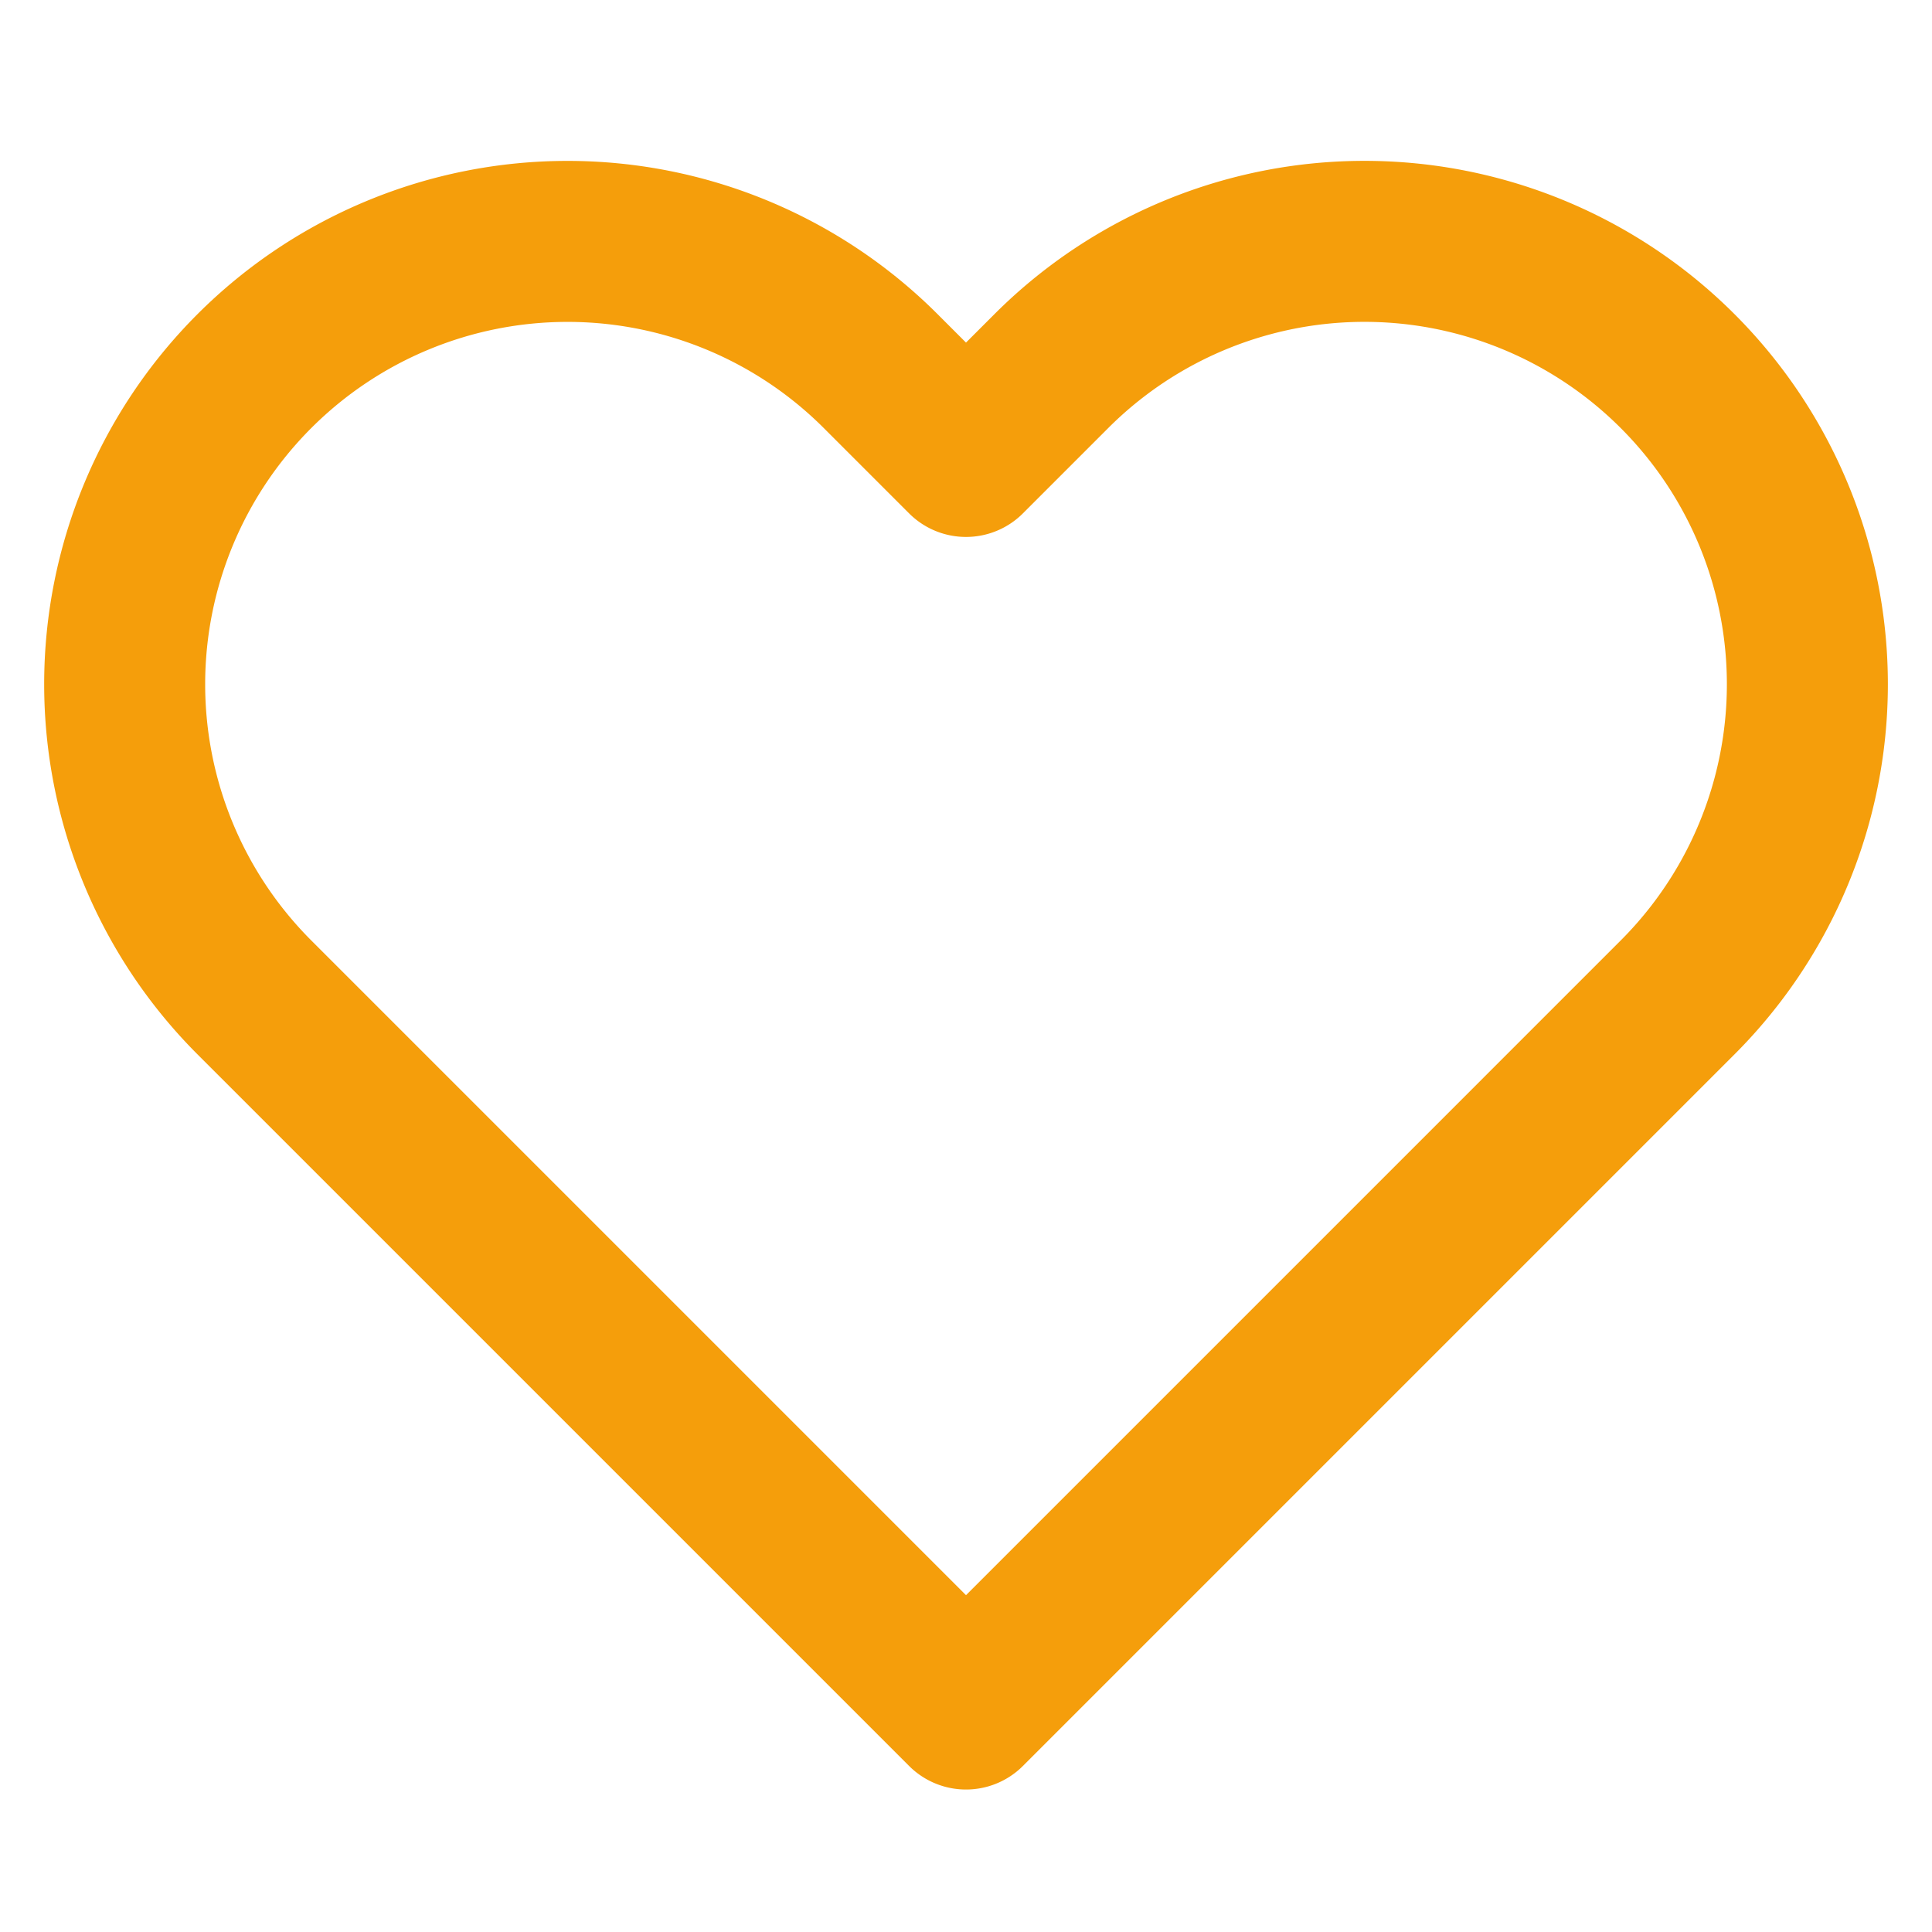 <svg xmlns="http://www.w3.org/2000/svg" viewBox="0 0 24 24" fill="none">
  <path d="M20.84 4.61a5.5 5.5 0 0 0-7.78 0L12 5.67l-1.06-1.06a5.5 5.5 0 0 0-7.78 7.78l1.06 1.06L12 21.23l7.78-7.78 1.06-1.06a5.5 5.5 0 0 0 0-7.78z" stroke="#f59e0b" stroke-width="2" stroke-linecap="round" stroke-linejoin="round"/>
</svg> 